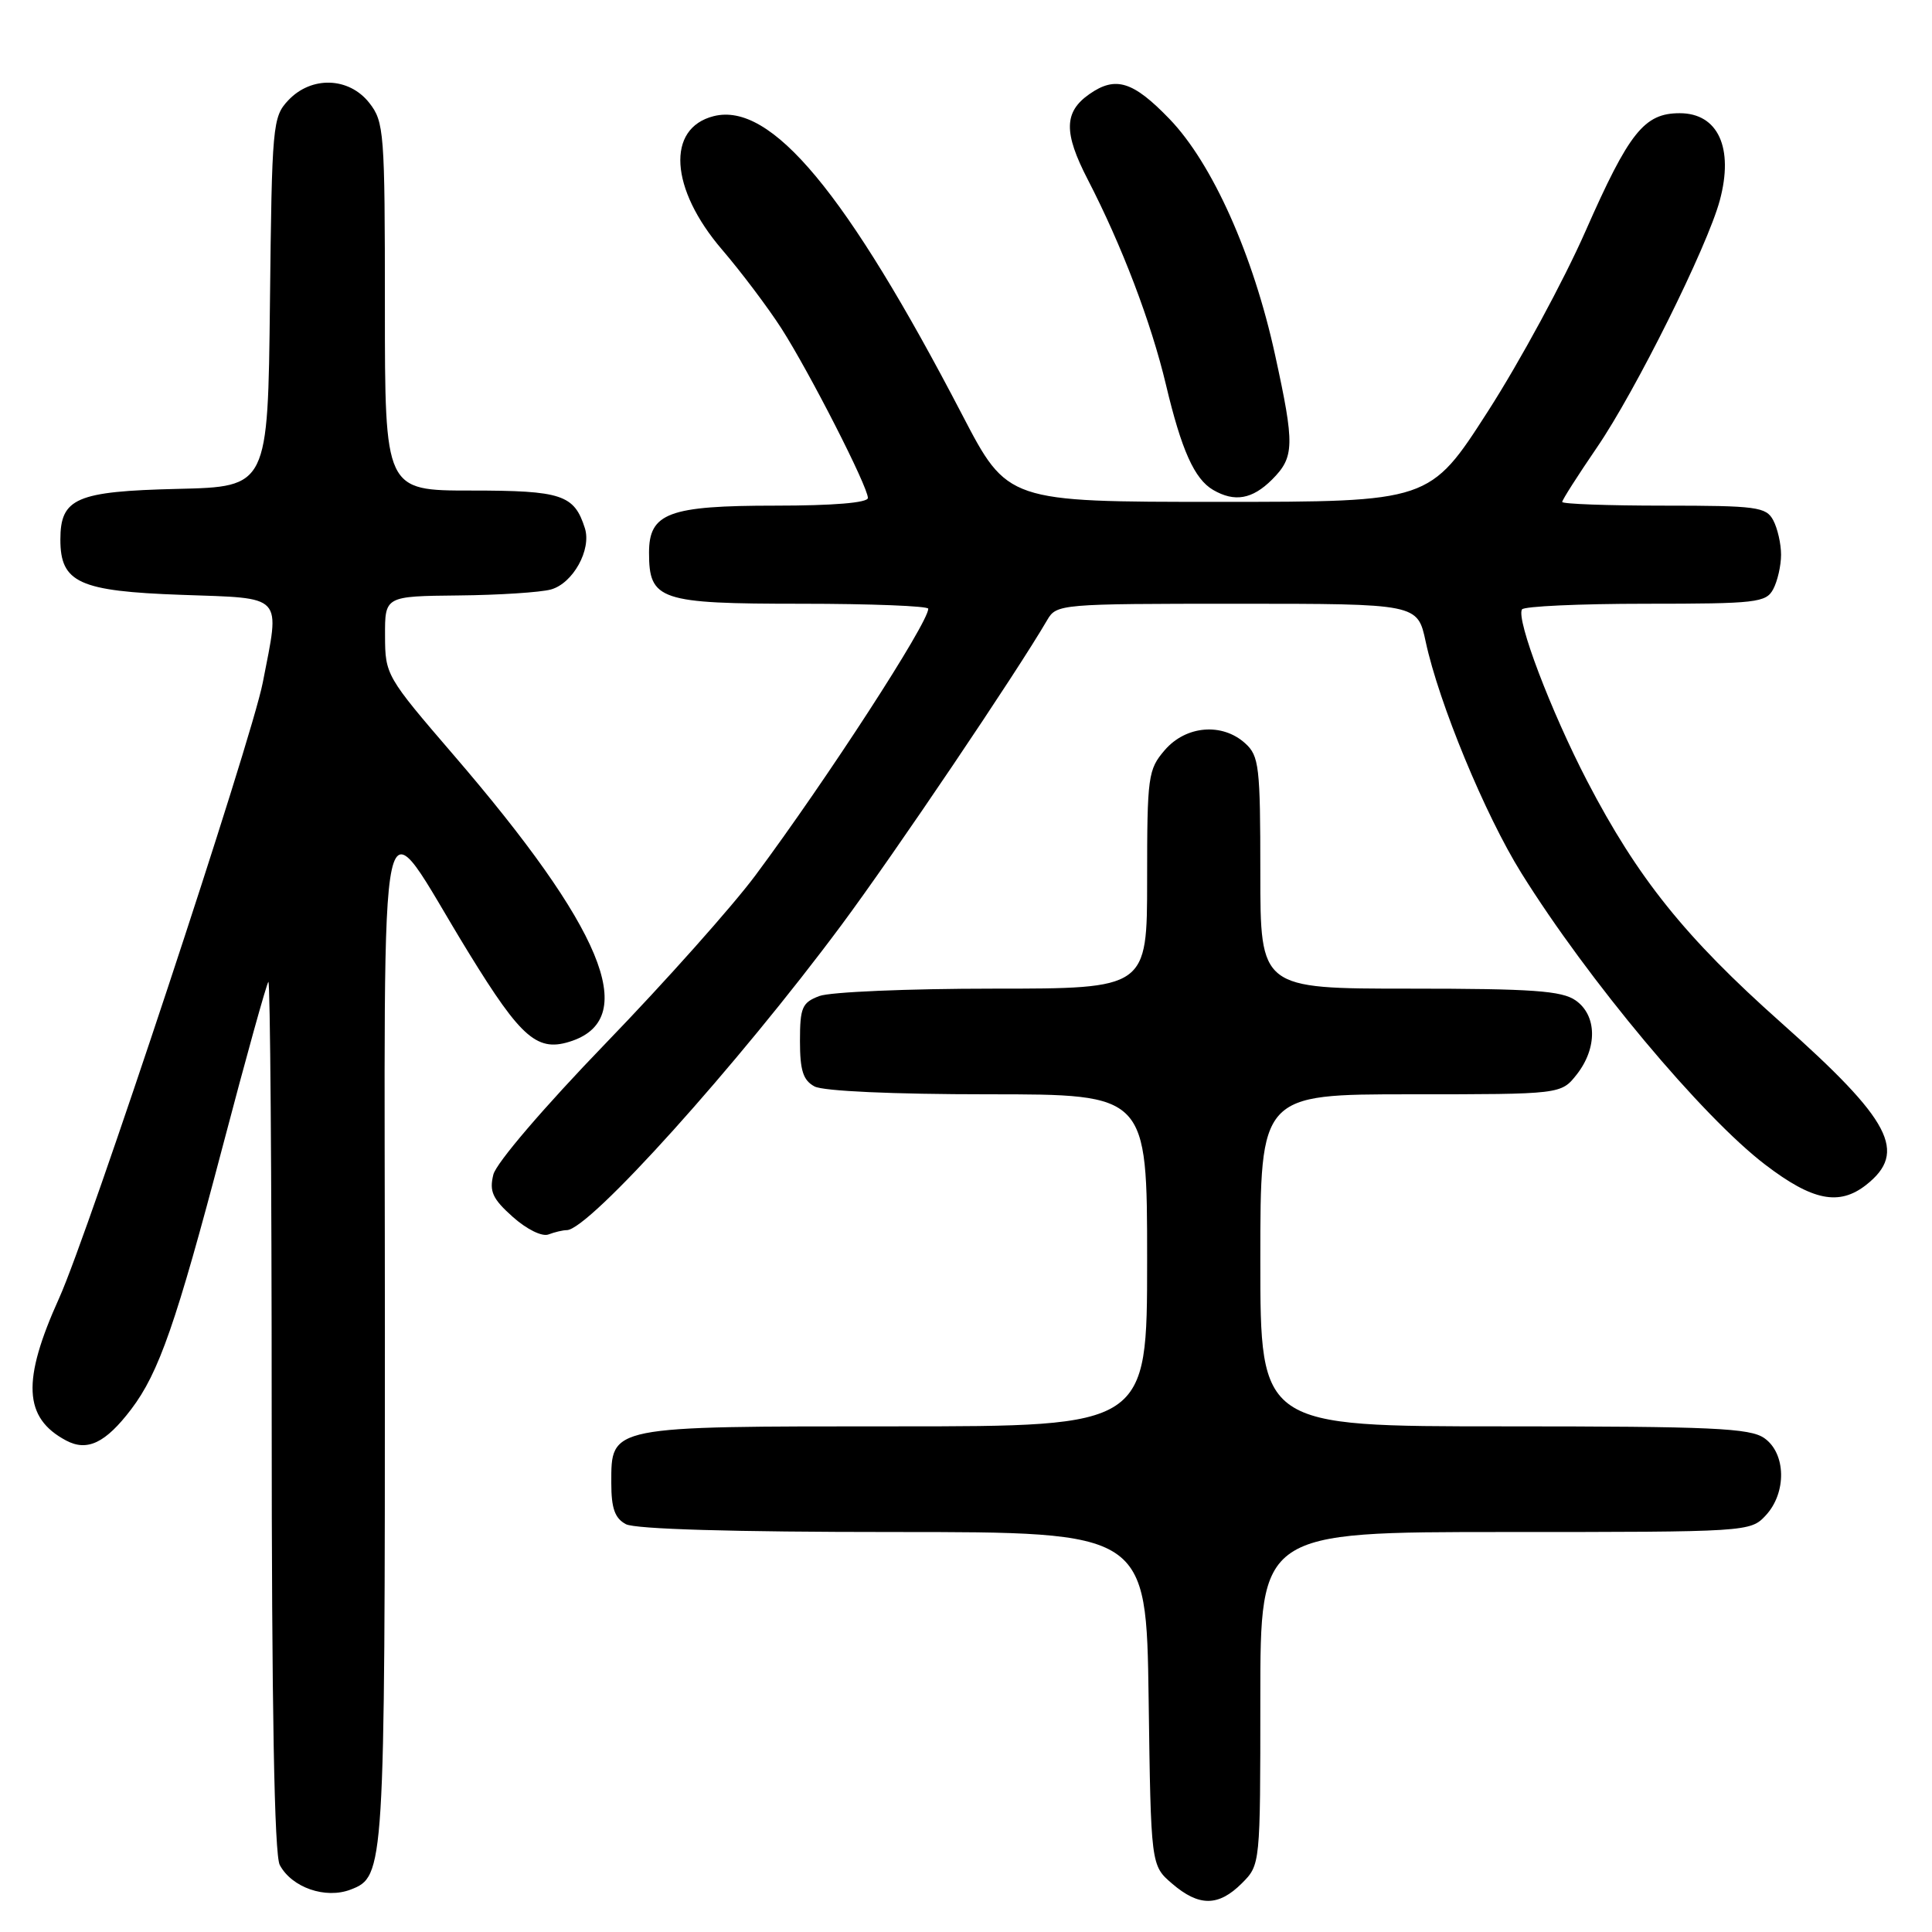 <?xml version="1.0" encoding="UTF-8" standalone="no"?>
<!DOCTYPE svg PUBLIC "-//W3C//DTD SVG 1.1//EN" "http://www.w3.org/Graphics/SVG/1.1/DTD/svg11.dtd" >
<svg xmlns="http://www.w3.org/2000/svg" xmlns:xlink="http://www.w3.org/1999/xlink" version="1.1" viewBox="0 0 256 256">
 <g >
 <path fill="currentColor"
d=" M 164.55 249.55 C 167.00 247.09 167.00 247.09 167.00 225.05 C 167.00 203.00 167.00 203.00 199.46 203.00 C 231.57 203.00 231.94 202.98 233.96 200.81 C 236.76 197.81 236.67 192.58 233.78 190.56 C 231.88 189.23 226.87 189.00 199.28 189.00 C 167.00 189.00 167.00 189.00 167.00 167.00 C 167.00 145.00 167.00 145.00 186.93 145.00 C 206.85 145.00 206.85 145.00 208.93 142.37 C 211.68 138.86 211.62 134.55 208.78 132.56 C 206.95 131.28 203.06 131.00 186.78 131.00 C 167.00 131.00 167.00 131.00 167.00 115.65 C 167.00 101.55 166.84 100.16 164.99 98.49 C 161.94 95.73 157.14 96.14 154.34 99.39 C 152.12 101.97 152.00 102.85 152.00 116.56 C 152.00 131.00 152.00 131.00 131.57 131.00 C 120.33 131.00 109.98 131.44 108.57 131.98 C 106.28 132.84 106.00 133.50 106.00 137.94 C 106.00 141.85 106.42 143.15 107.93 143.96 C 109.09 144.58 118.33 145.00 130.93 145.00 C 152.00 145.00 152.00 145.00 152.00 167.00 C 152.00 189.00 152.00 189.00 118.72 189.00 C 80.53 189.00 81.00 188.91 81.00 196.52 C 81.00 199.86 81.47 201.18 82.93 201.96 C 84.16 202.62 97.19 203.00 118.38 203.00 C 151.89 203.00 151.89 203.00 152.20 225.09 C 152.50 247.18 152.50 247.18 155.31 249.59 C 158.87 252.65 161.45 252.64 164.55 249.55 Z  M 46.46 250.38 C 50.96 248.65 51.00 248.02 51.00 176.86 C 51.00 100.22 49.71 106.11 62.11 126.26 C 69.16 137.73 71.25 139.50 75.84 137.91 C 84.75 134.80 79.83 122.96 60.07 100.00 C 51.18 89.67 51.03 89.41 51.02 84.25 C 51.00 79.00 51.00 79.00 60.75 78.90 C 66.11 78.85 71.62 78.49 73.00 78.11 C 75.92 77.30 78.40 72.83 77.50 69.99 C 76.09 65.55 74.44 65.00 62.43 65.00 C 51.00 65.00 51.00 65.00 51.00 40.63 C 51.00 17.50 50.90 16.14 48.93 13.63 C 46.23 10.20 41.25 10.04 38.19 13.30 C 36.12 15.50 36.03 16.57 35.77 40.05 C 35.50 64.50 35.50 64.50 23.54 64.78 C 10.09 65.10 8.00 66.01 8.00 71.50 C 8.00 77.21 10.48 78.34 24.05 78.82 C 37.77 79.31 37.12 78.61 34.82 90.44 C 33.33 98.14 11.75 163.36 7.84 172.00 C 2.88 182.96 3.12 187.87 8.75 190.87 C 11.56 192.37 13.98 191.21 17.38 186.74 C 21.05 181.91 23.33 175.37 29.52 151.85 C 32.60 140.13 35.32 130.35 35.56 130.10 C 35.80 129.86 36.00 155.65 36.00 187.40 C 36.00 226.34 36.35 245.78 37.07 247.12 C 38.66 250.11 43.13 251.66 46.46 250.38 Z  M 75.10 163.00 C 78.03 163.00 97.72 141.12 111.49 122.58 C 118.53 113.10 134.74 89.07 138.76 82.16 C 139.99 80.04 140.47 80.00 163.93 80.00 C 187.83 80.00 187.83 80.00 188.91 85.02 C 190.66 93.16 196.77 107.96 201.59 115.69 C 210.41 129.85 225.56 147.97 233.92 154.34 C 240.17 159.11 243.69 159.81 247.27 157.01 C 252.79 152.66 250.60 148.48 236.01 135.51 C 223.29 124.20 217.00 116.36 210.31 103.50 C 205.50 94.23 200.88 82.08 201.67 80.75 C 201.92 80.34 209.28 80.00 218.02 80.00 C 232.73 80.00 234.01 79.85 234.96 78.07 C 235.53 77.00 236.00 74.95 236.00 73.50 C 236.00 72.05 235.53 70.00 234.96 68.93 C 234.02 67.17 232.75 67.00 220.46 67.00 C 213.06 67.00 207.00 66.78 207.00 66.51 C 207.00 66.24 209.07 63.00 211.59 59.31 C 216.70 51.86 226.24 32.66 227.88 26.56 C 229.76 19.59 227.65 15.00 222.57 15.00 C 217.87 15.00 215.87 17.51 210.08 30.65 C 207.21 37.17 201.40 47.90 197.16 54.50 C 189.45 66.50 189.45 66.50 161.48 66.50 C 133.50 66.50 133.50 66.50 127.50 54.97 C 112.14 25.46 102.18 13.48 94.57 15.39 C 88.26 16.98 88.76 25.01 95.67 33.07 C 98.23 36.06 101.76 40.75 103.53 43.50 C 107.26 49.32 115.00 64.48 115.00 65.98 C 115.00 66.62 110.42 67.00 102.72 67.00 C 88.61 67.00 86.00 67.97 86.00 73.23 C 86.00 79.53 87.39 80.00 106.15 80.00 C 115.42 80.00 123.00 80.30 123.00 80.66 C 123.00 82.55 109.56 103.27 100.09 116.00 C 97.02 120.12 88.10 130.13 80.28 138.22 C 72.10 146.69 65.76 154.09 65.37 155.64 C 64.82 157.87 65.26 158.85 67.94 161.24 C 69.79 162.89 71.83 163.90 72.68 163.57 C 73.49 163.26 74.59 163.00 75.10 163.00 Z  M 168.55 63.55 C 171.53 60.56 171.57 59.00 168.95 47.01 C 166.06 33.77 160.64 21.65 154.97 15.77 C 150.14 10.76 147.82 10.04 144.35 12.47 C 140.97 14.83 140.92 17.57 144.13 23.78 C 148.65 32.53 152.53 42.71 154.50 51.00 C 156.55 59.64 158.27 63.48 160.75 64.92 C 163.59 66.57 165.93 66.16 168.55 63.55 Z "/>
</g>
</svg>